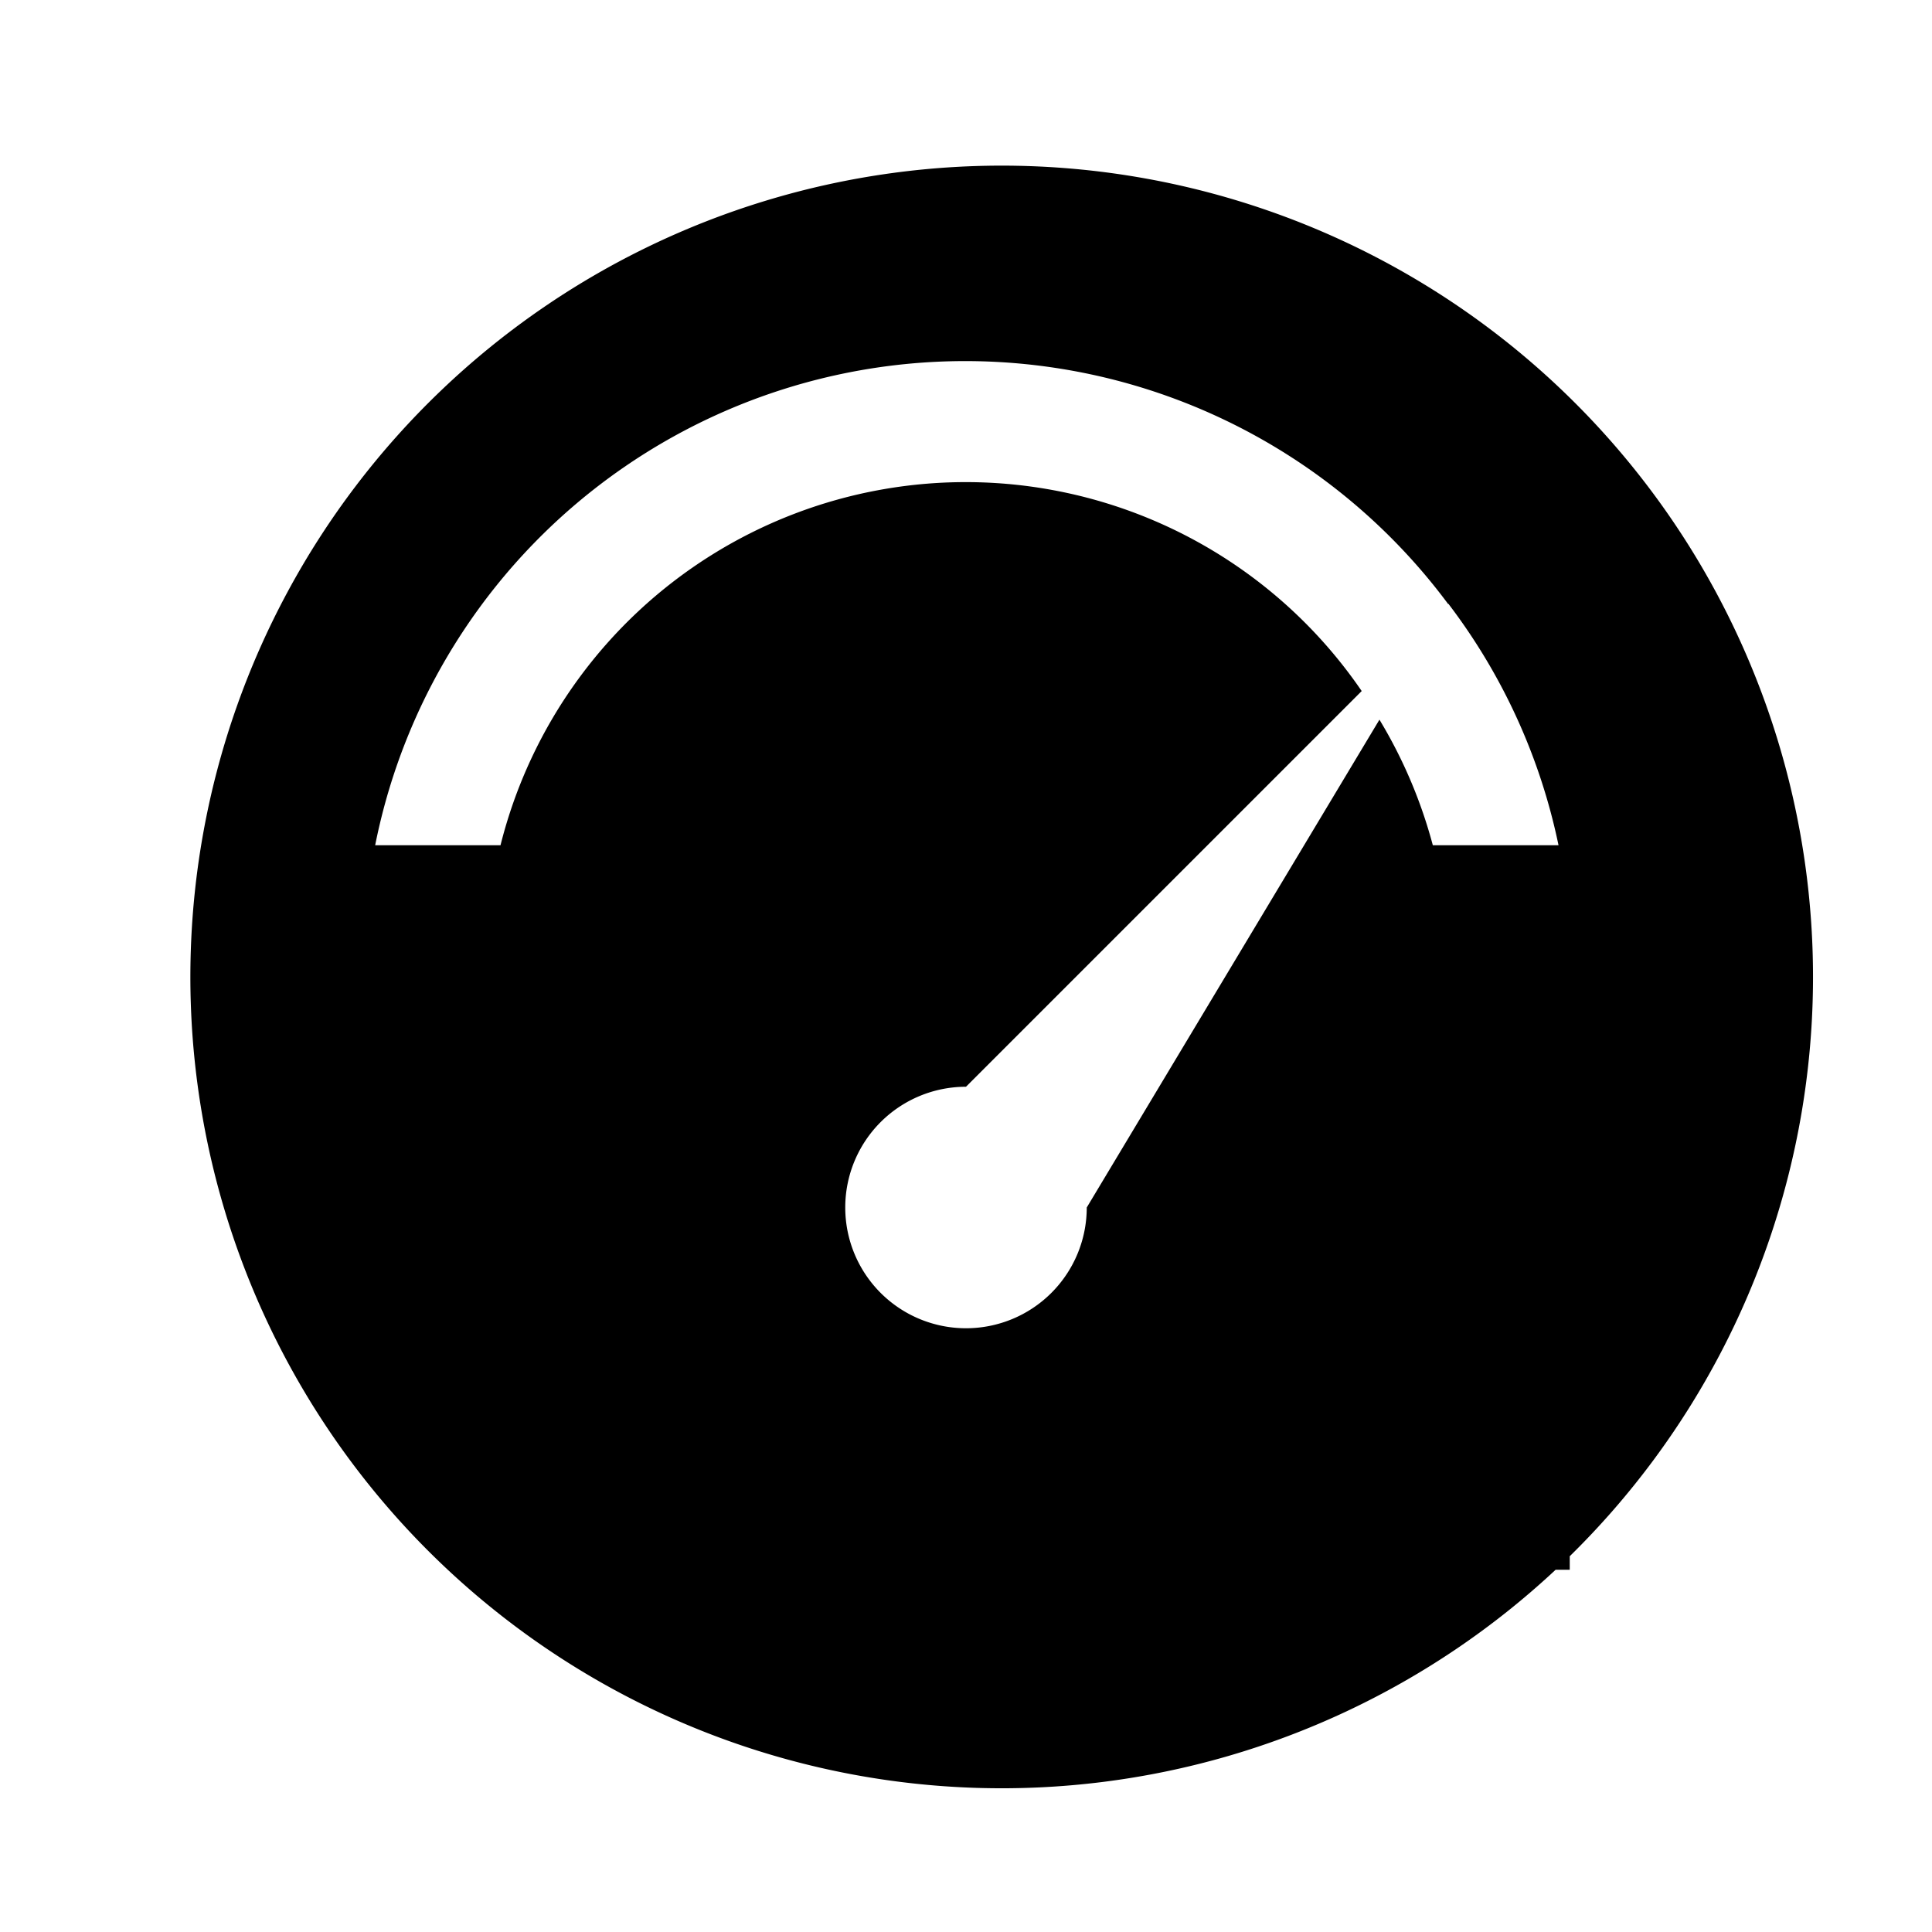 <svg xmlns="http://www.w3.org/2000/svg" width="16" height="16" viewBox="0 0 16 16">
  <defs>
    <style>
      .cls-1 {
        fill: #f86060;
        fill-rule: evenodd;
      }
    </style>
  </defs>
  <path id="Quota_Exceeded" data-name="Quota Exceeded"  d="M13,12.888V13H12.883A6.719,6.719,0,1,1,13,12.888ZM12,5l-0.005.005A4.982,4.982,0,0,0,3.107,7H4.145a3.972,3.972,0,0,1,7.132-1.277L8,9a1,1,0,1,0,1,1l2.424-4.04A4,4,0,0,1,11.866,7h1.041A4.96,4.96,0,0,0,12,5.007Z"/>
</svg>
